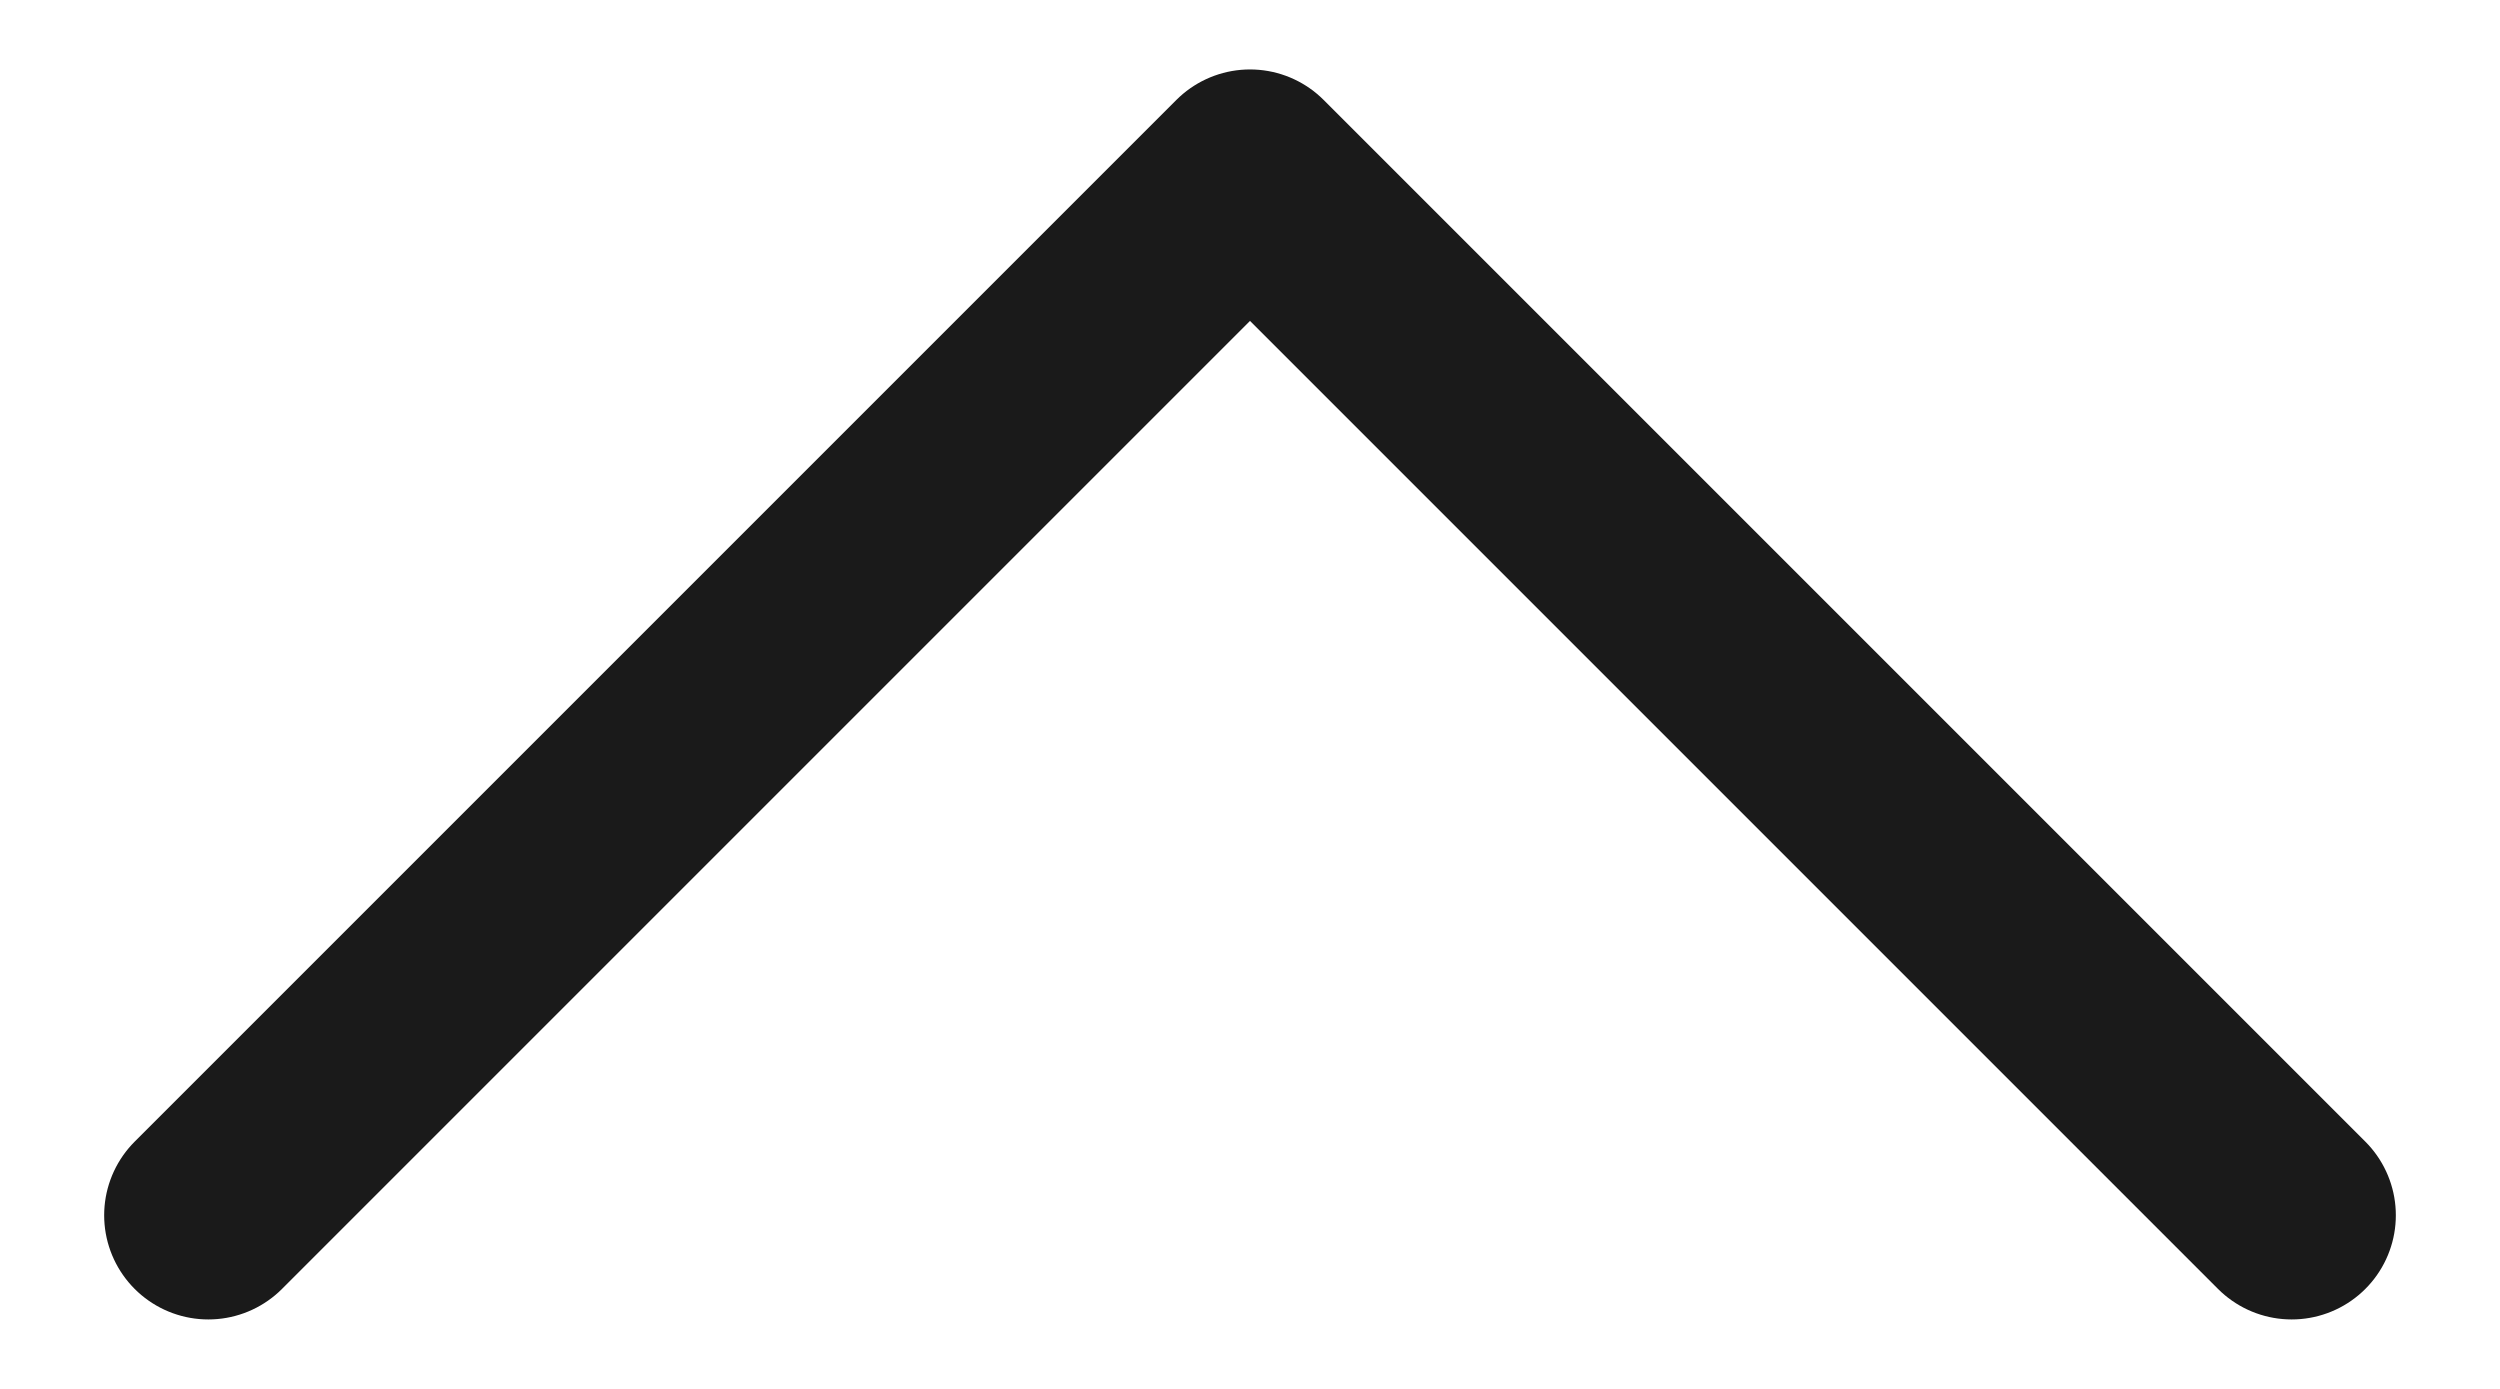 <svg width="18" height="10" viewBox="0 0 18 10" fill="none" xmlns="http://www.w3.org/2000/svg">
<path d="M1.5 8.75L9 1.25L16.5 8.75" stroke="#1A1A1A" stroke-width="1.5" stroke-linecap="round" stroke-linejoin="round"/>
</svg>
